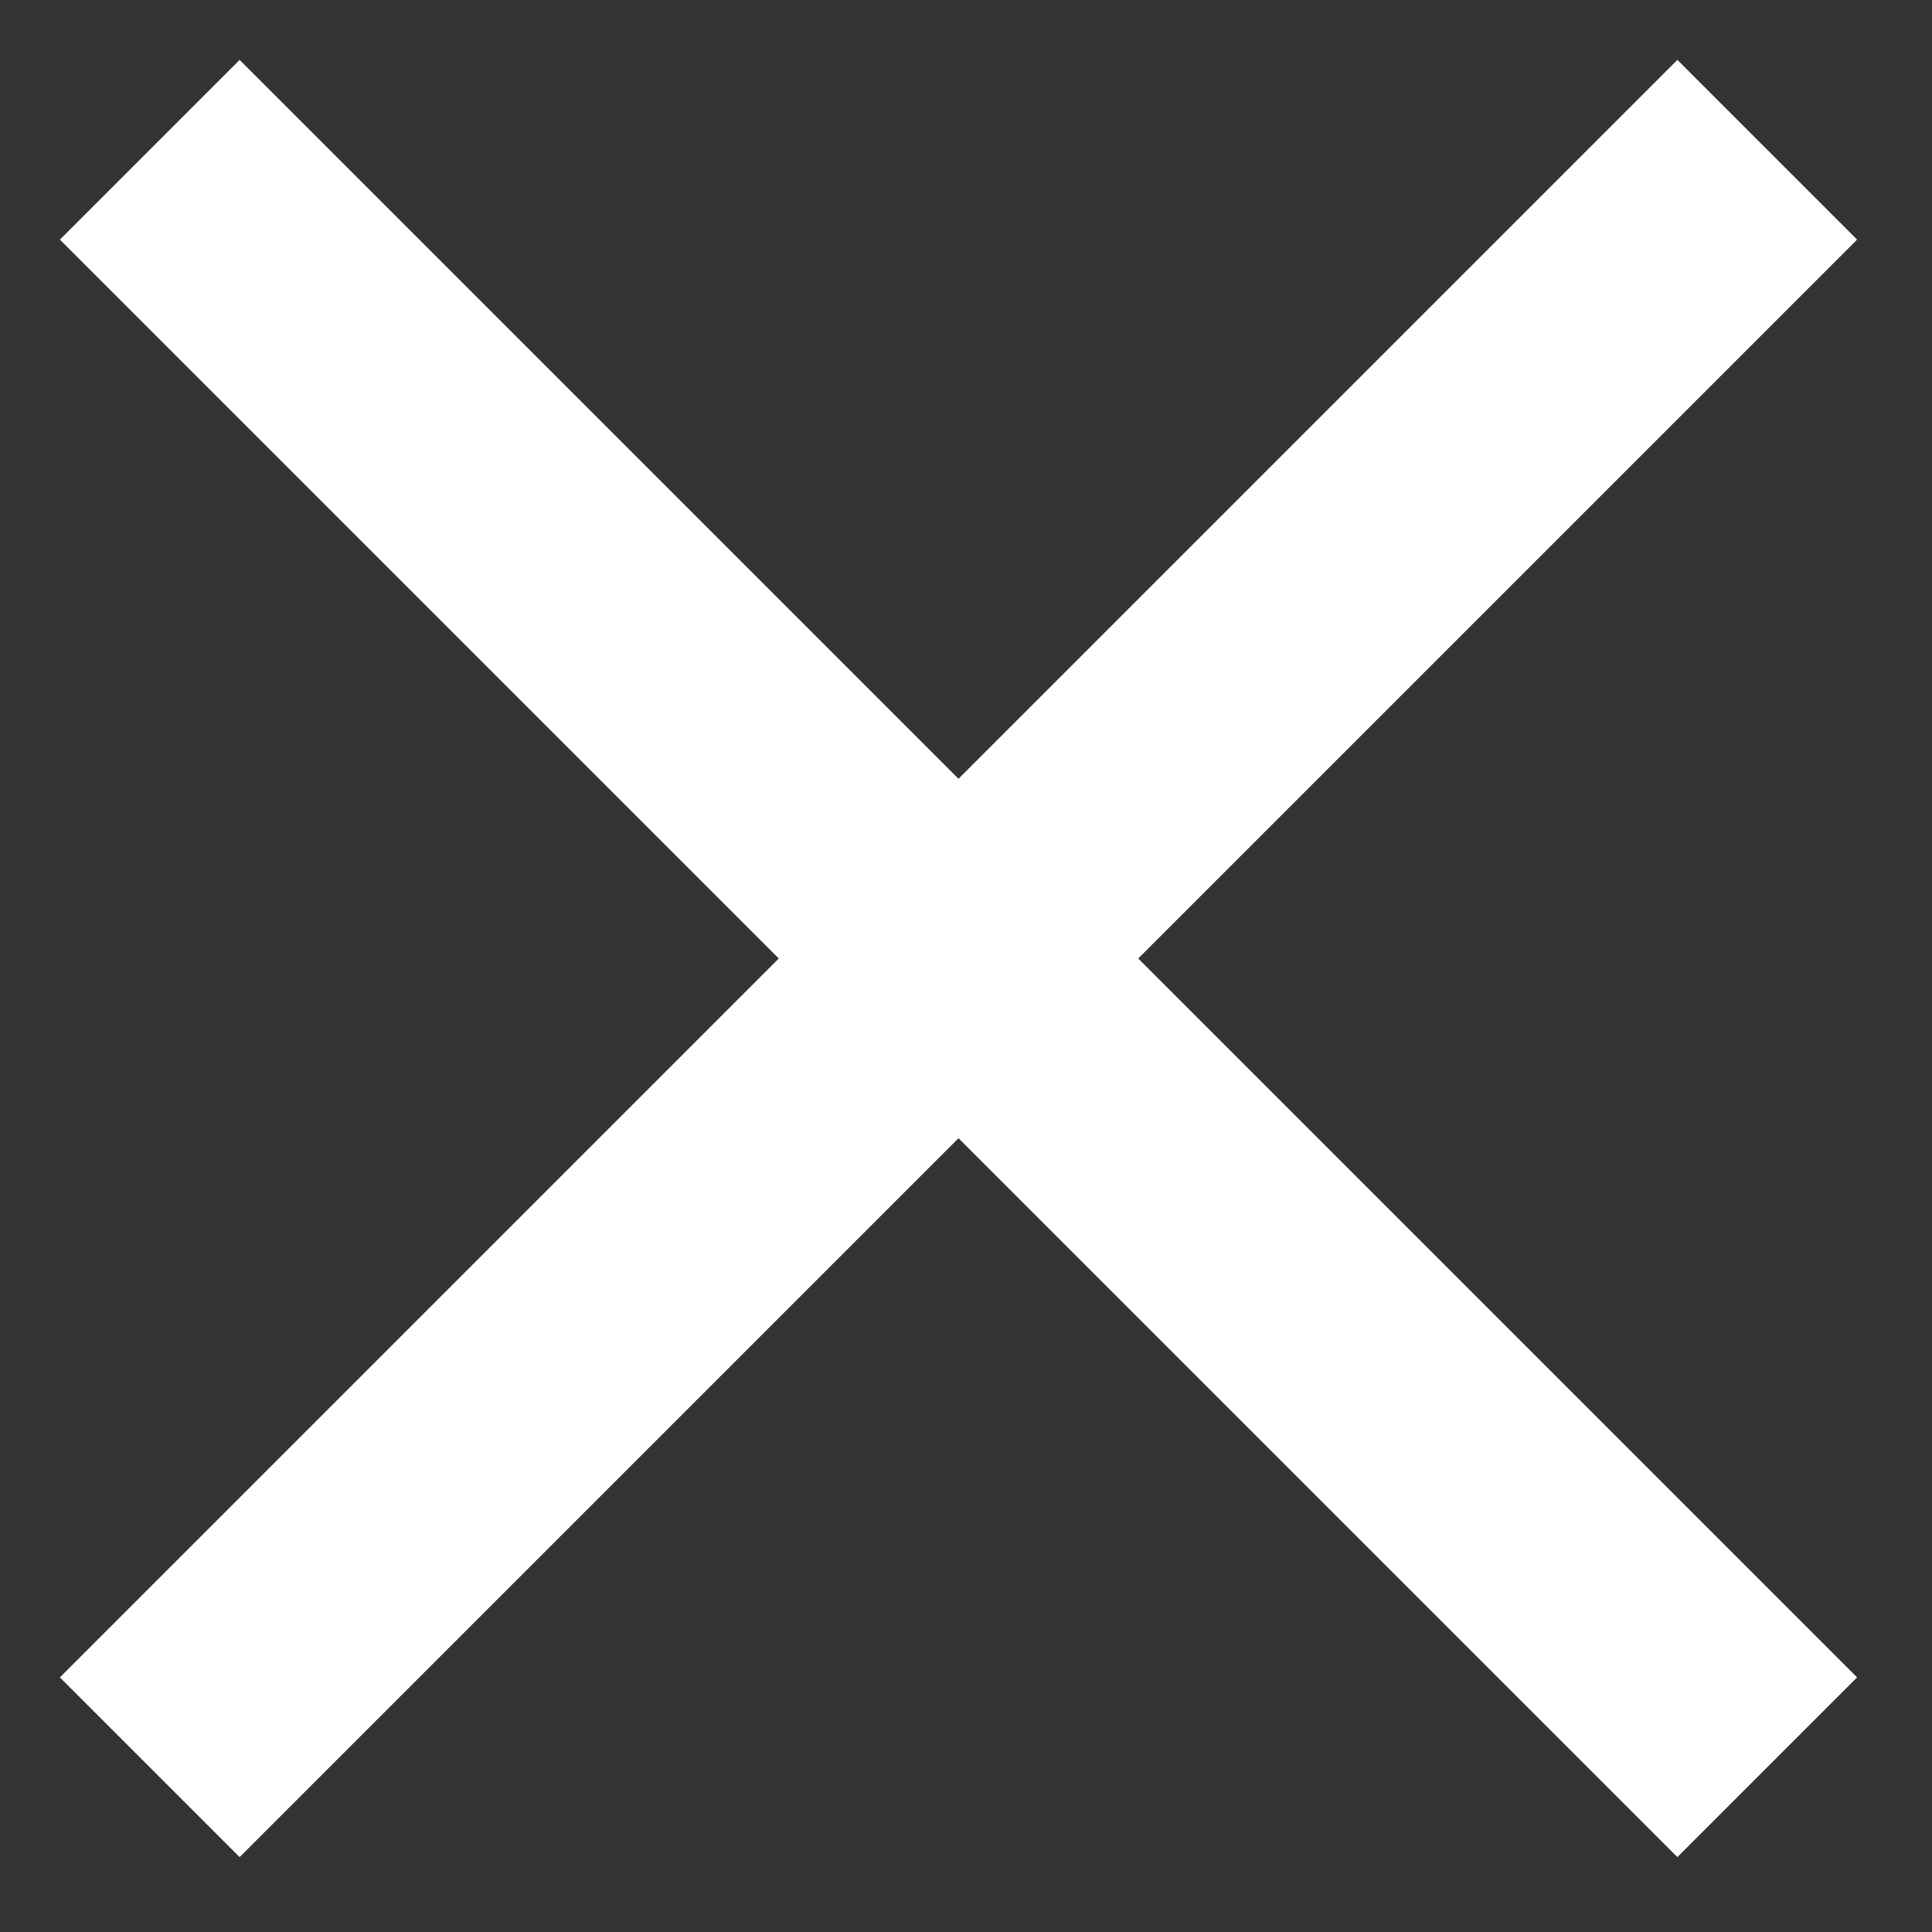 <?xml version="1.0" encoding="UTF-8" standalone="no"?><!DOCTYPE svg PUBLIC "-//W3C//DTD SVG 1.1//EN" "http://www.w3.org/Graphics/SVG/1.1/DTD/svg11.dtd"><svg width="100%" height="100%" viewBox="0 0 43 43" version="1.1" xmlns="http://www.w3.org/2000/svg" xmlns:xlink="http://www.w3.org/1999/xlink" xml:space="preserve" xmlns:serif="http://www.serif.com/" style="fill-rule:evenodd;clip-rule:evenodd;stroke-linejoin:round;stroke-miterlimit:2;"><rect x="0" y="0" width="43" height="43" fill="#333333" stroke="none"/><path id="path2" d="M41.333,37.333l-4,4l-16,-16l-16,16l-4,-4l16,-16l-16,-16l4,-4l16,16l16,-16l4,4l-16,16l16,16Z" style="fill:#fff;fill-rule:nonzero;"/><rect id="path4" x="0" y="-21.333" width="64" height="64" style="fill:none;fill-rule:nonzero;"/></svg>
